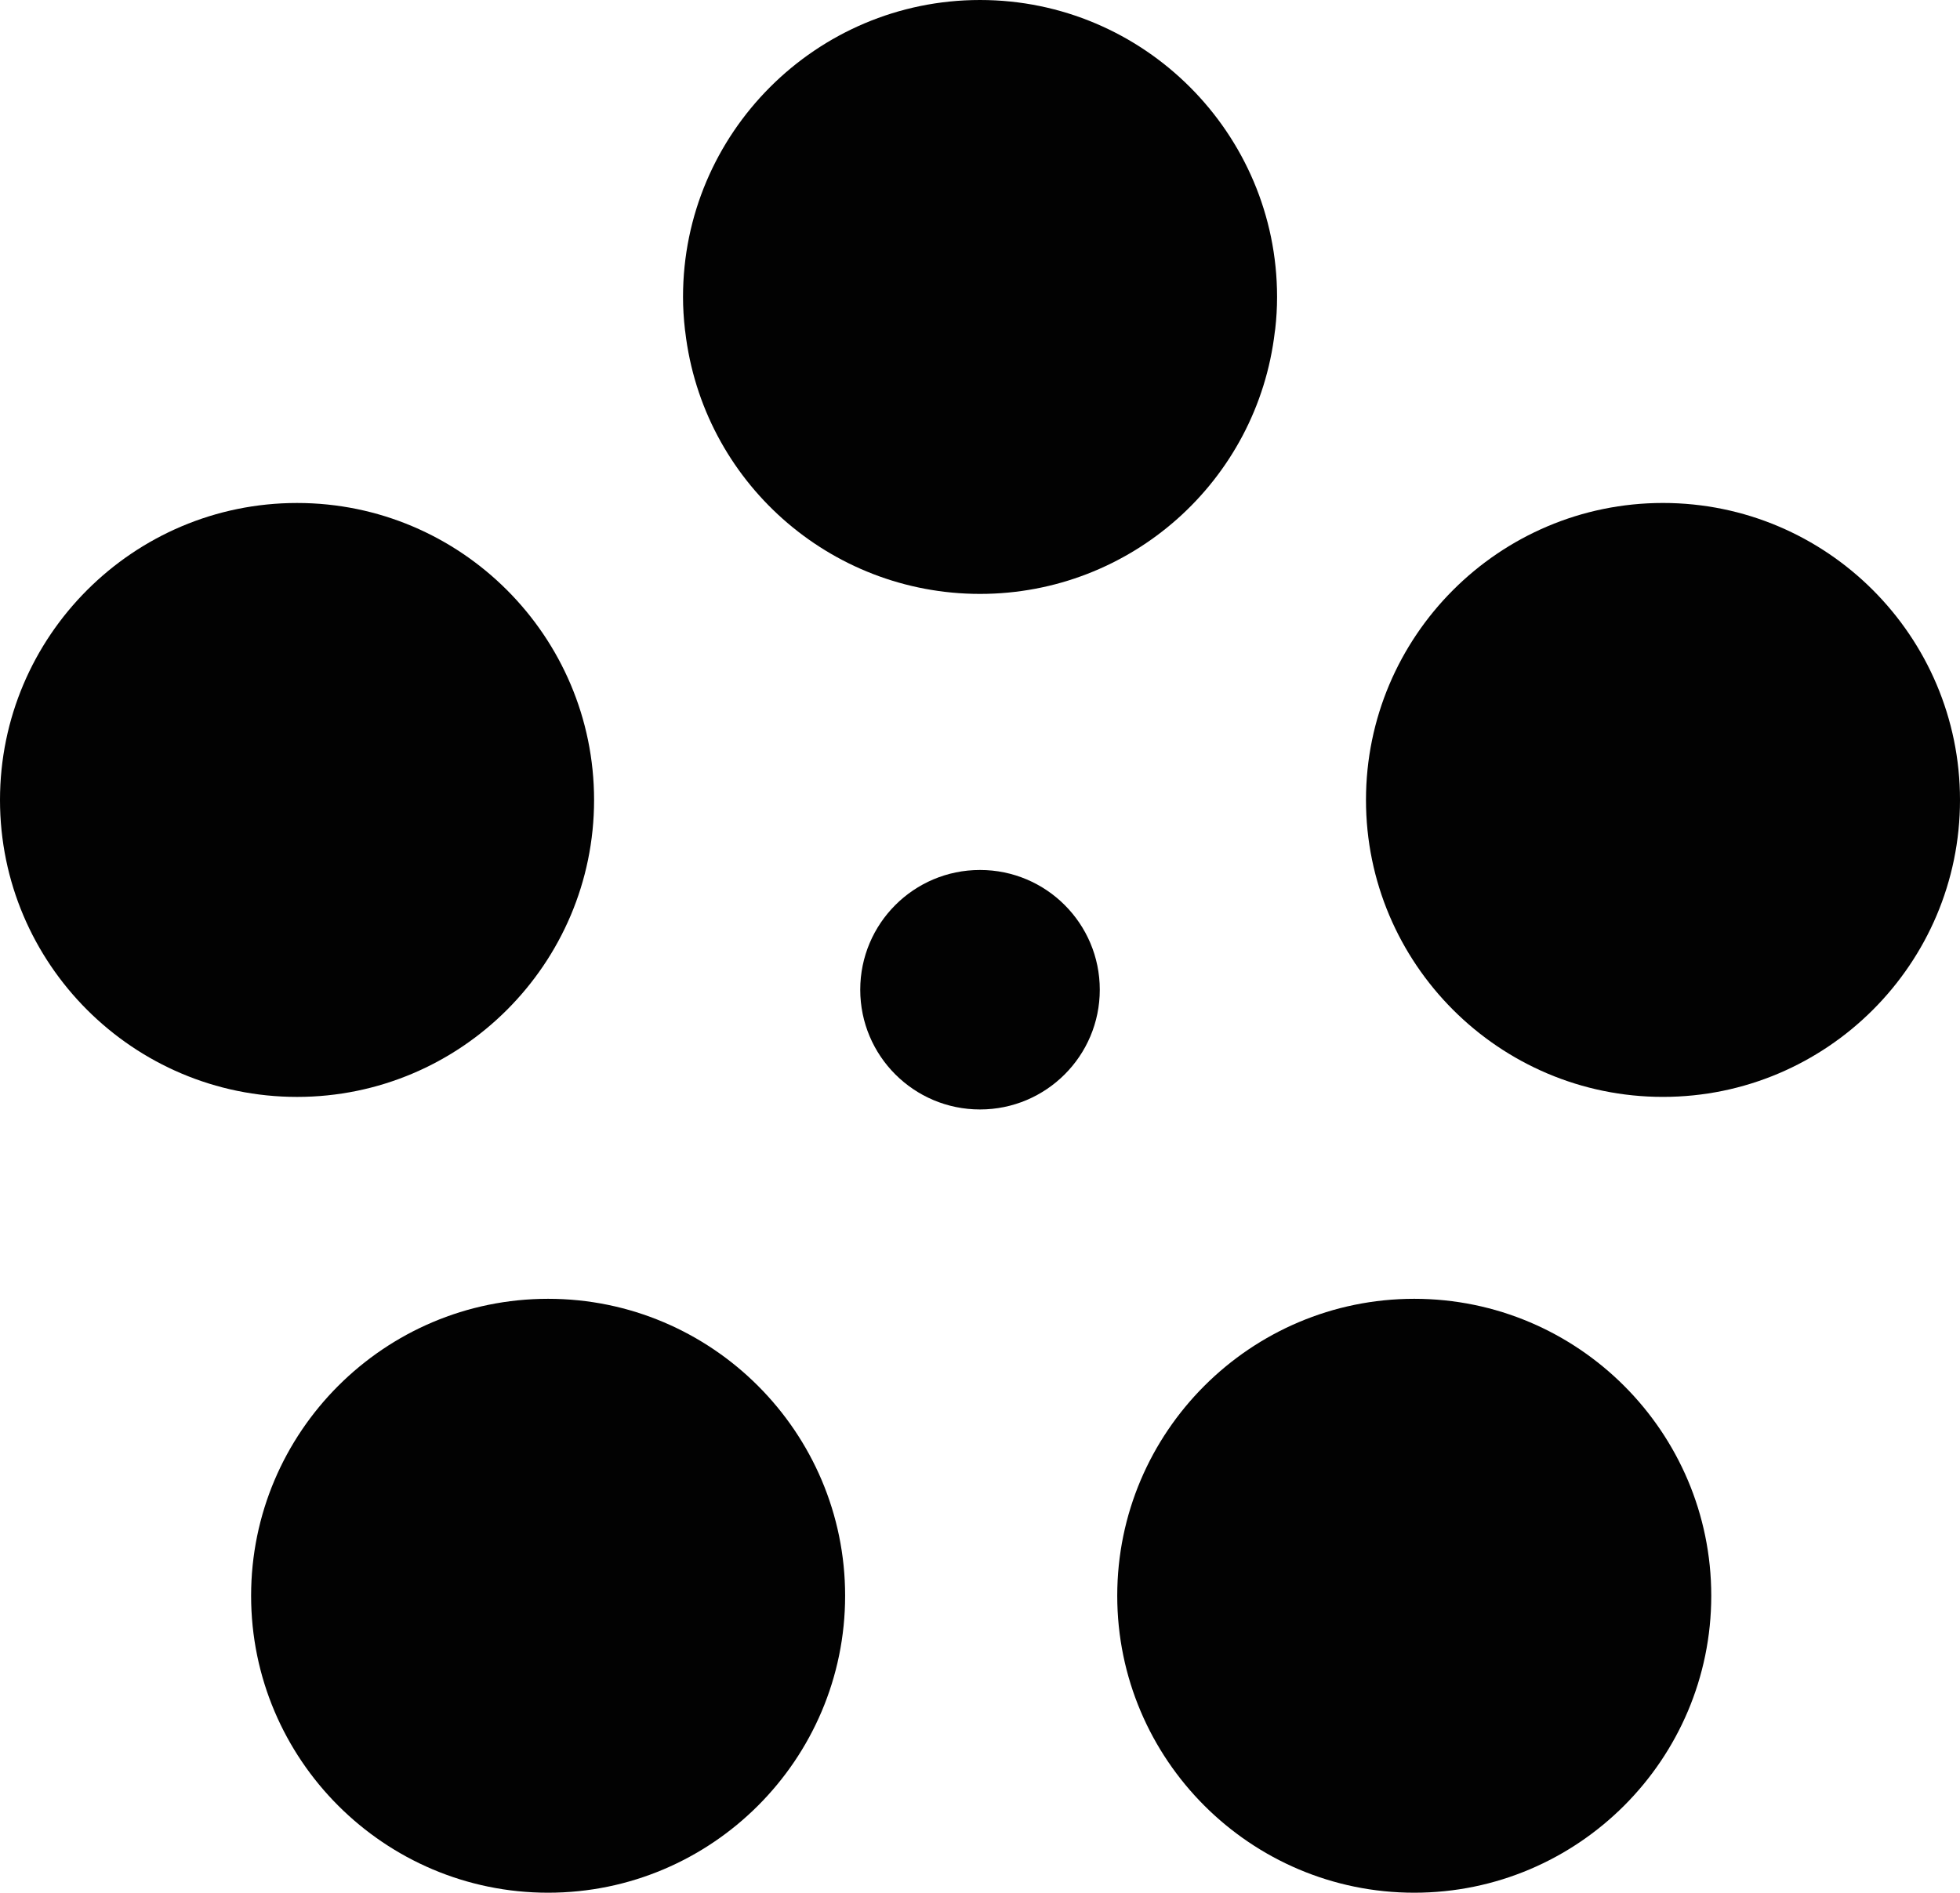 <svg version="1.1" id="图层_1" x="0px" y="0px" width="99.449px" height="96.055px" viewBox="0 0 99.449 96.055" enable-background="new 0 0 99.449 96.055" xml:space="preserve" xmlns="http://www.w3.org/2000/svg" xmlns:xlink="http://www.w3.org/1999/xlink" xmlns:xml="http://www.w3.org/XML/1998/namespace">
  <g>
    <circle fill="#020202" cx="49.725" cy="50.227" r="6.077" class="color c1"/>
    <path fill="#020202" d="M49.725,0c-8.31,0-15.069,6.761-15.069,15.069c0,0.532,0.032,1.086,0.101,1.688l0.012,0.077
		c0.888,7.585,7.317,13.306,14.957,13.306c7.642,0,14.072-5.721,14.958-13.305l0.021-0.142c0.062-0.537,0.093-1.09,0.093-1.626
		C64.795,6.761,58.035,0,49.725,0z" class="color c1"/>
    <path fill="#020202" d="M84.377,25.525c-8.311,0-15.068,6.764-15.068,15.073s6.76,15.068,15.068,15.068
		c8.311,0,15.072-6.76,15.072-15.068C99.449,32.288,92.688,25.525,84.377,25.525z" class="color c1"/>
    <path fill="#020202" d="M30.143,40.599c0-8.311-6.76-15.073-15.069-15.073C6.763,25.525,0,32.288,0,40.599
		c0,8.31,6.763,15.068,15.073,15.068C23.383,55.667,30.143,48.907,30.143,40.599z" class="color c1"/>
    <path fill="#020202" d="M27.811,65.913c-8.31,0-15.07,6.762-15.07,15.069c0,8.311,6.761,15.071,15.07,15.071
		s15.07-6.762,15.07-15.071C42.881,72.675,36.12,65.913,27.811,65.913z" class="color c1"/>
    <path fill="#020202" d="M71.758,65.913c-8.31,0-15.07,6.762-15.07,15.069c0,8.311,6.762,15.071,15.07,15.071
		c8.311,0,15.07-6.762,15.07-15.071C86.828,72.675,80.068,65.913,71.758,65.913z" class="color c1"/>
  </g>
</svg>